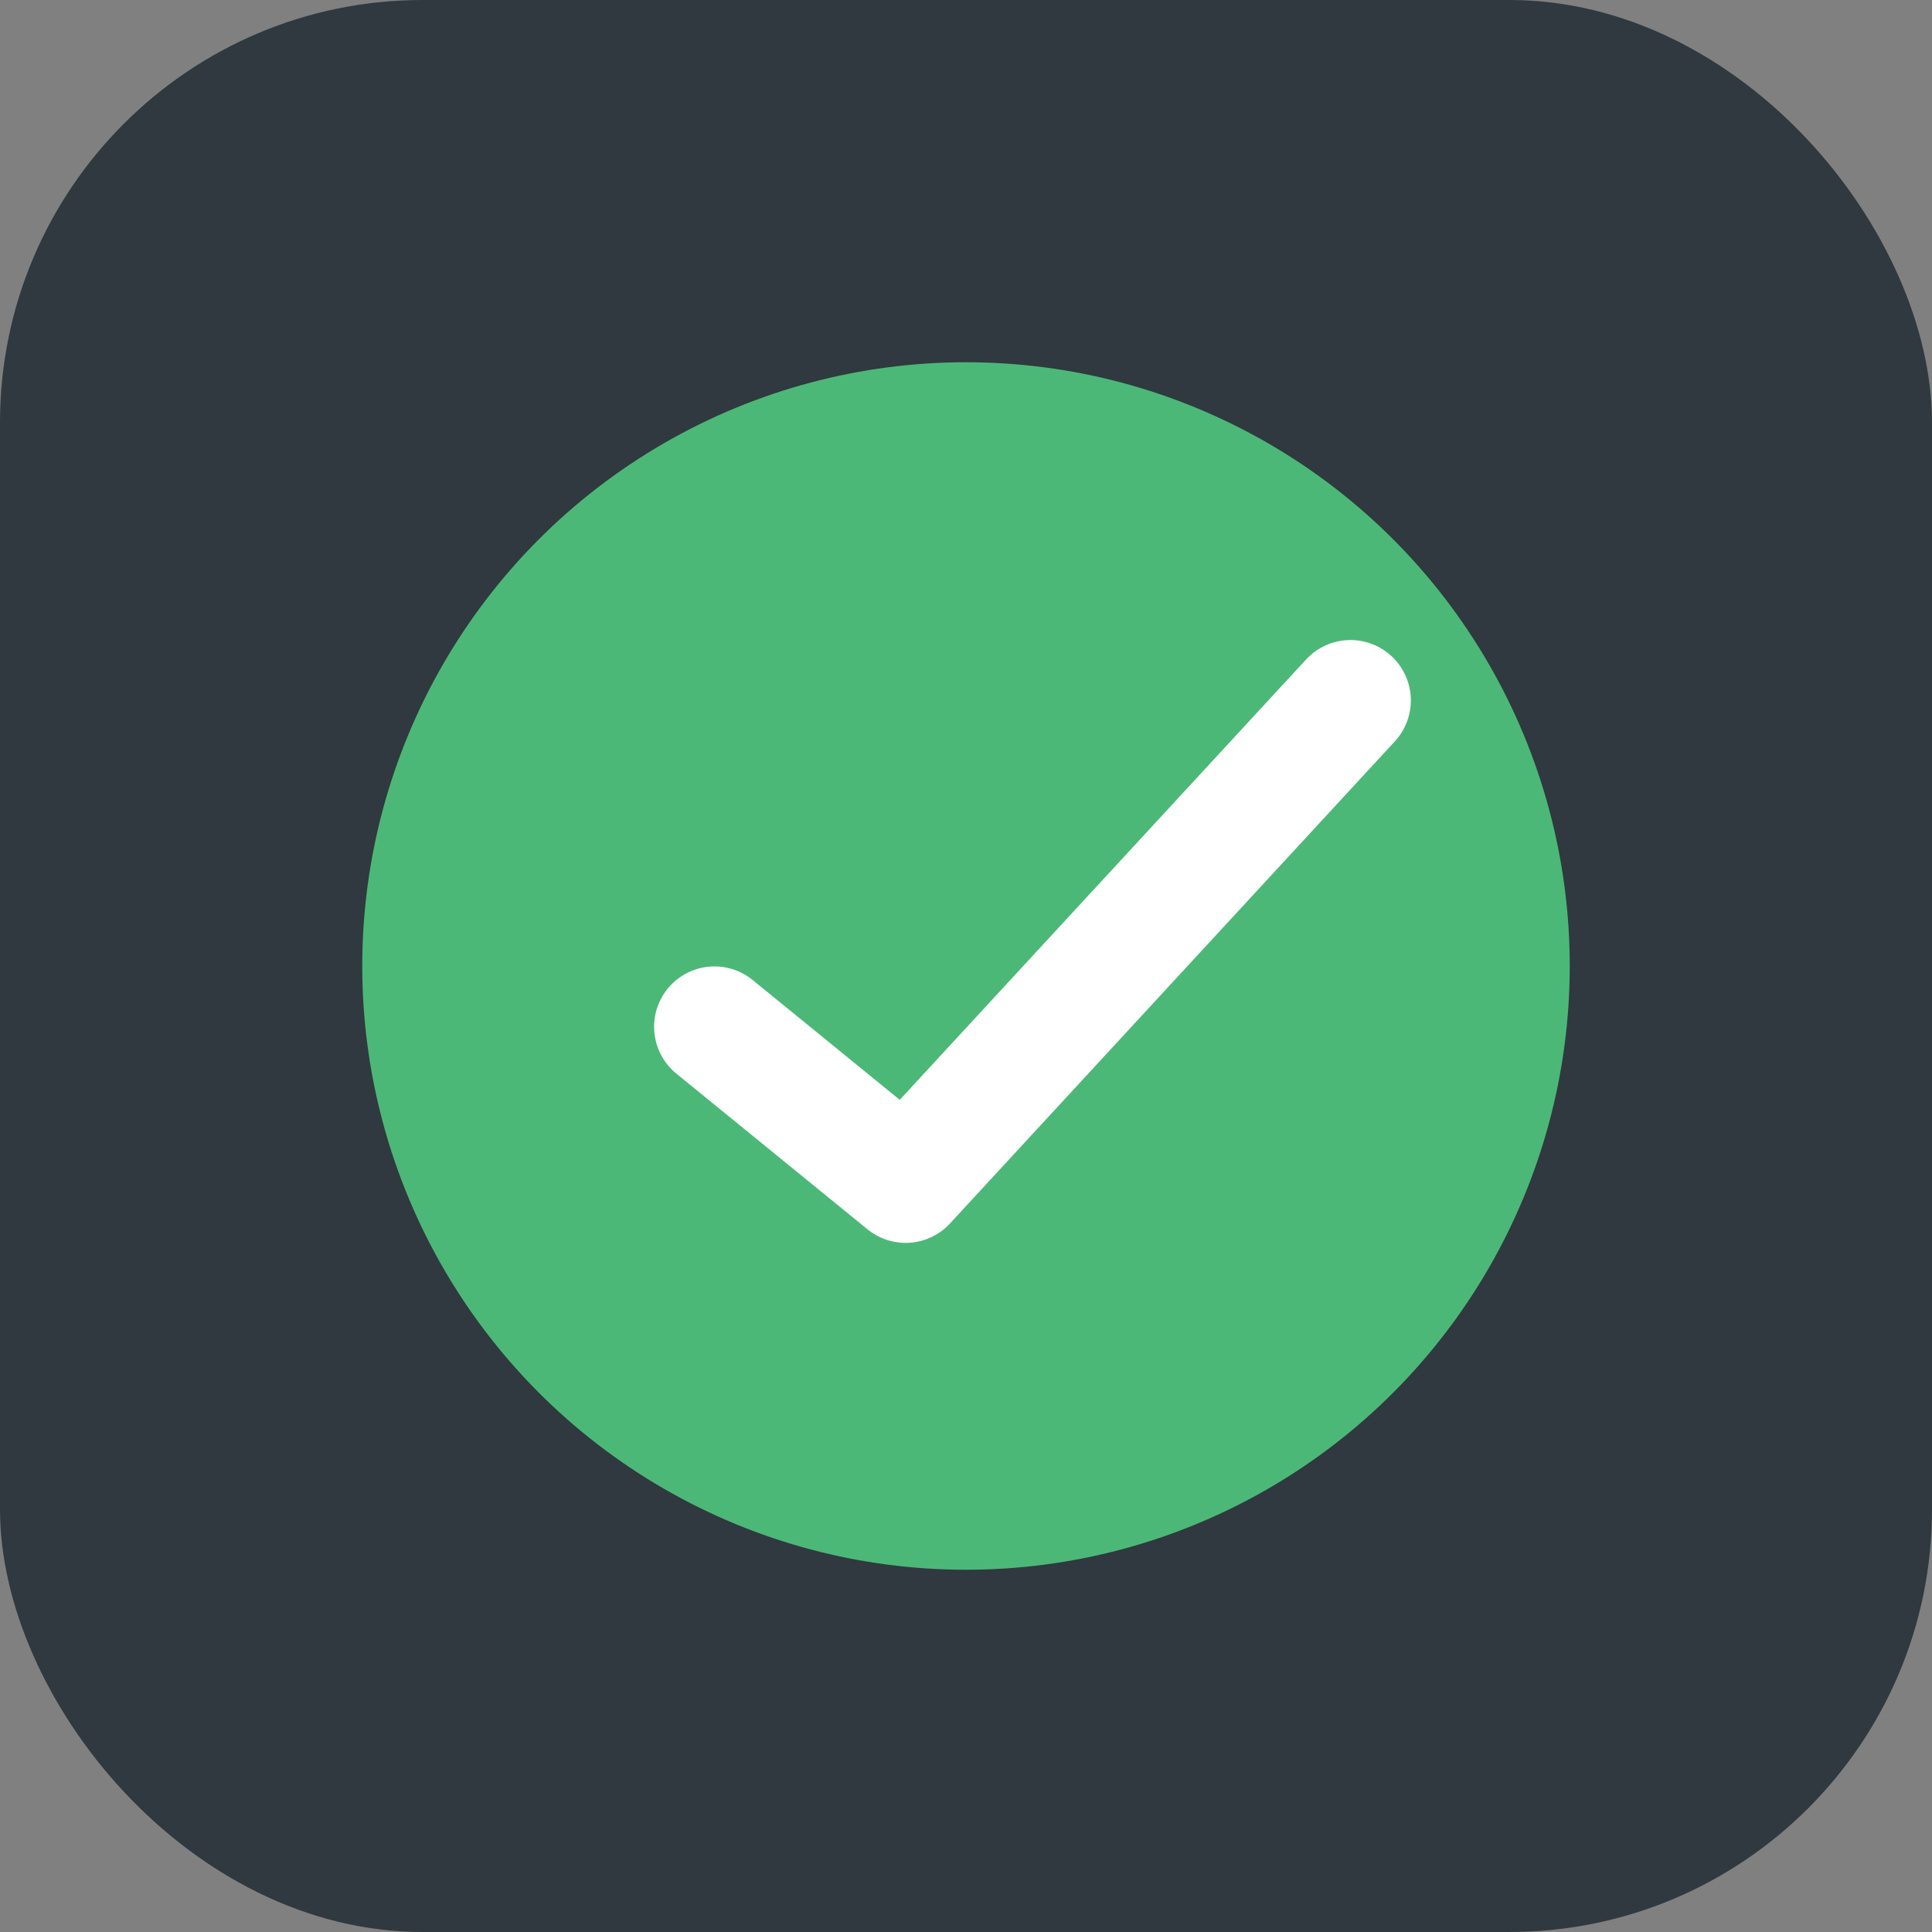 <?xml version="1.0" encoding="UTF-8"?>
<svg width="32px" height="32px" viewBox="0 0 32 32" version="1.1" xmlns="http://www.w3.org/2000/svg" xmlns:xlink="http://www.w3.org/1999/xlink">
    <rect x="0" y="0" width="32" height="32" fill="#808080" stroke="none"/>
    <title>Group 2</title>
    <g id="Page-1" stroke="none" stroke-width="1" fill="none" fill-rule="evenodd">
        <g id="Group-2">
            <rect id="Rectangle" fill="#2F393F" x="0" y="0" width="32" height="32" rx="7"></rect>
            <circle id="Oval" fill="#4CB877" cx="16" cy="16" r="10"></circle>
            <polyline id="Path" stroke="#FFFFFF" stroke-width="2" stroke-linecap="round" stroke-linejoin="round" points="11.834 17.007 15 19.586 22.368 11.601"></polyline>
        </g>
    </g>
</svg>
